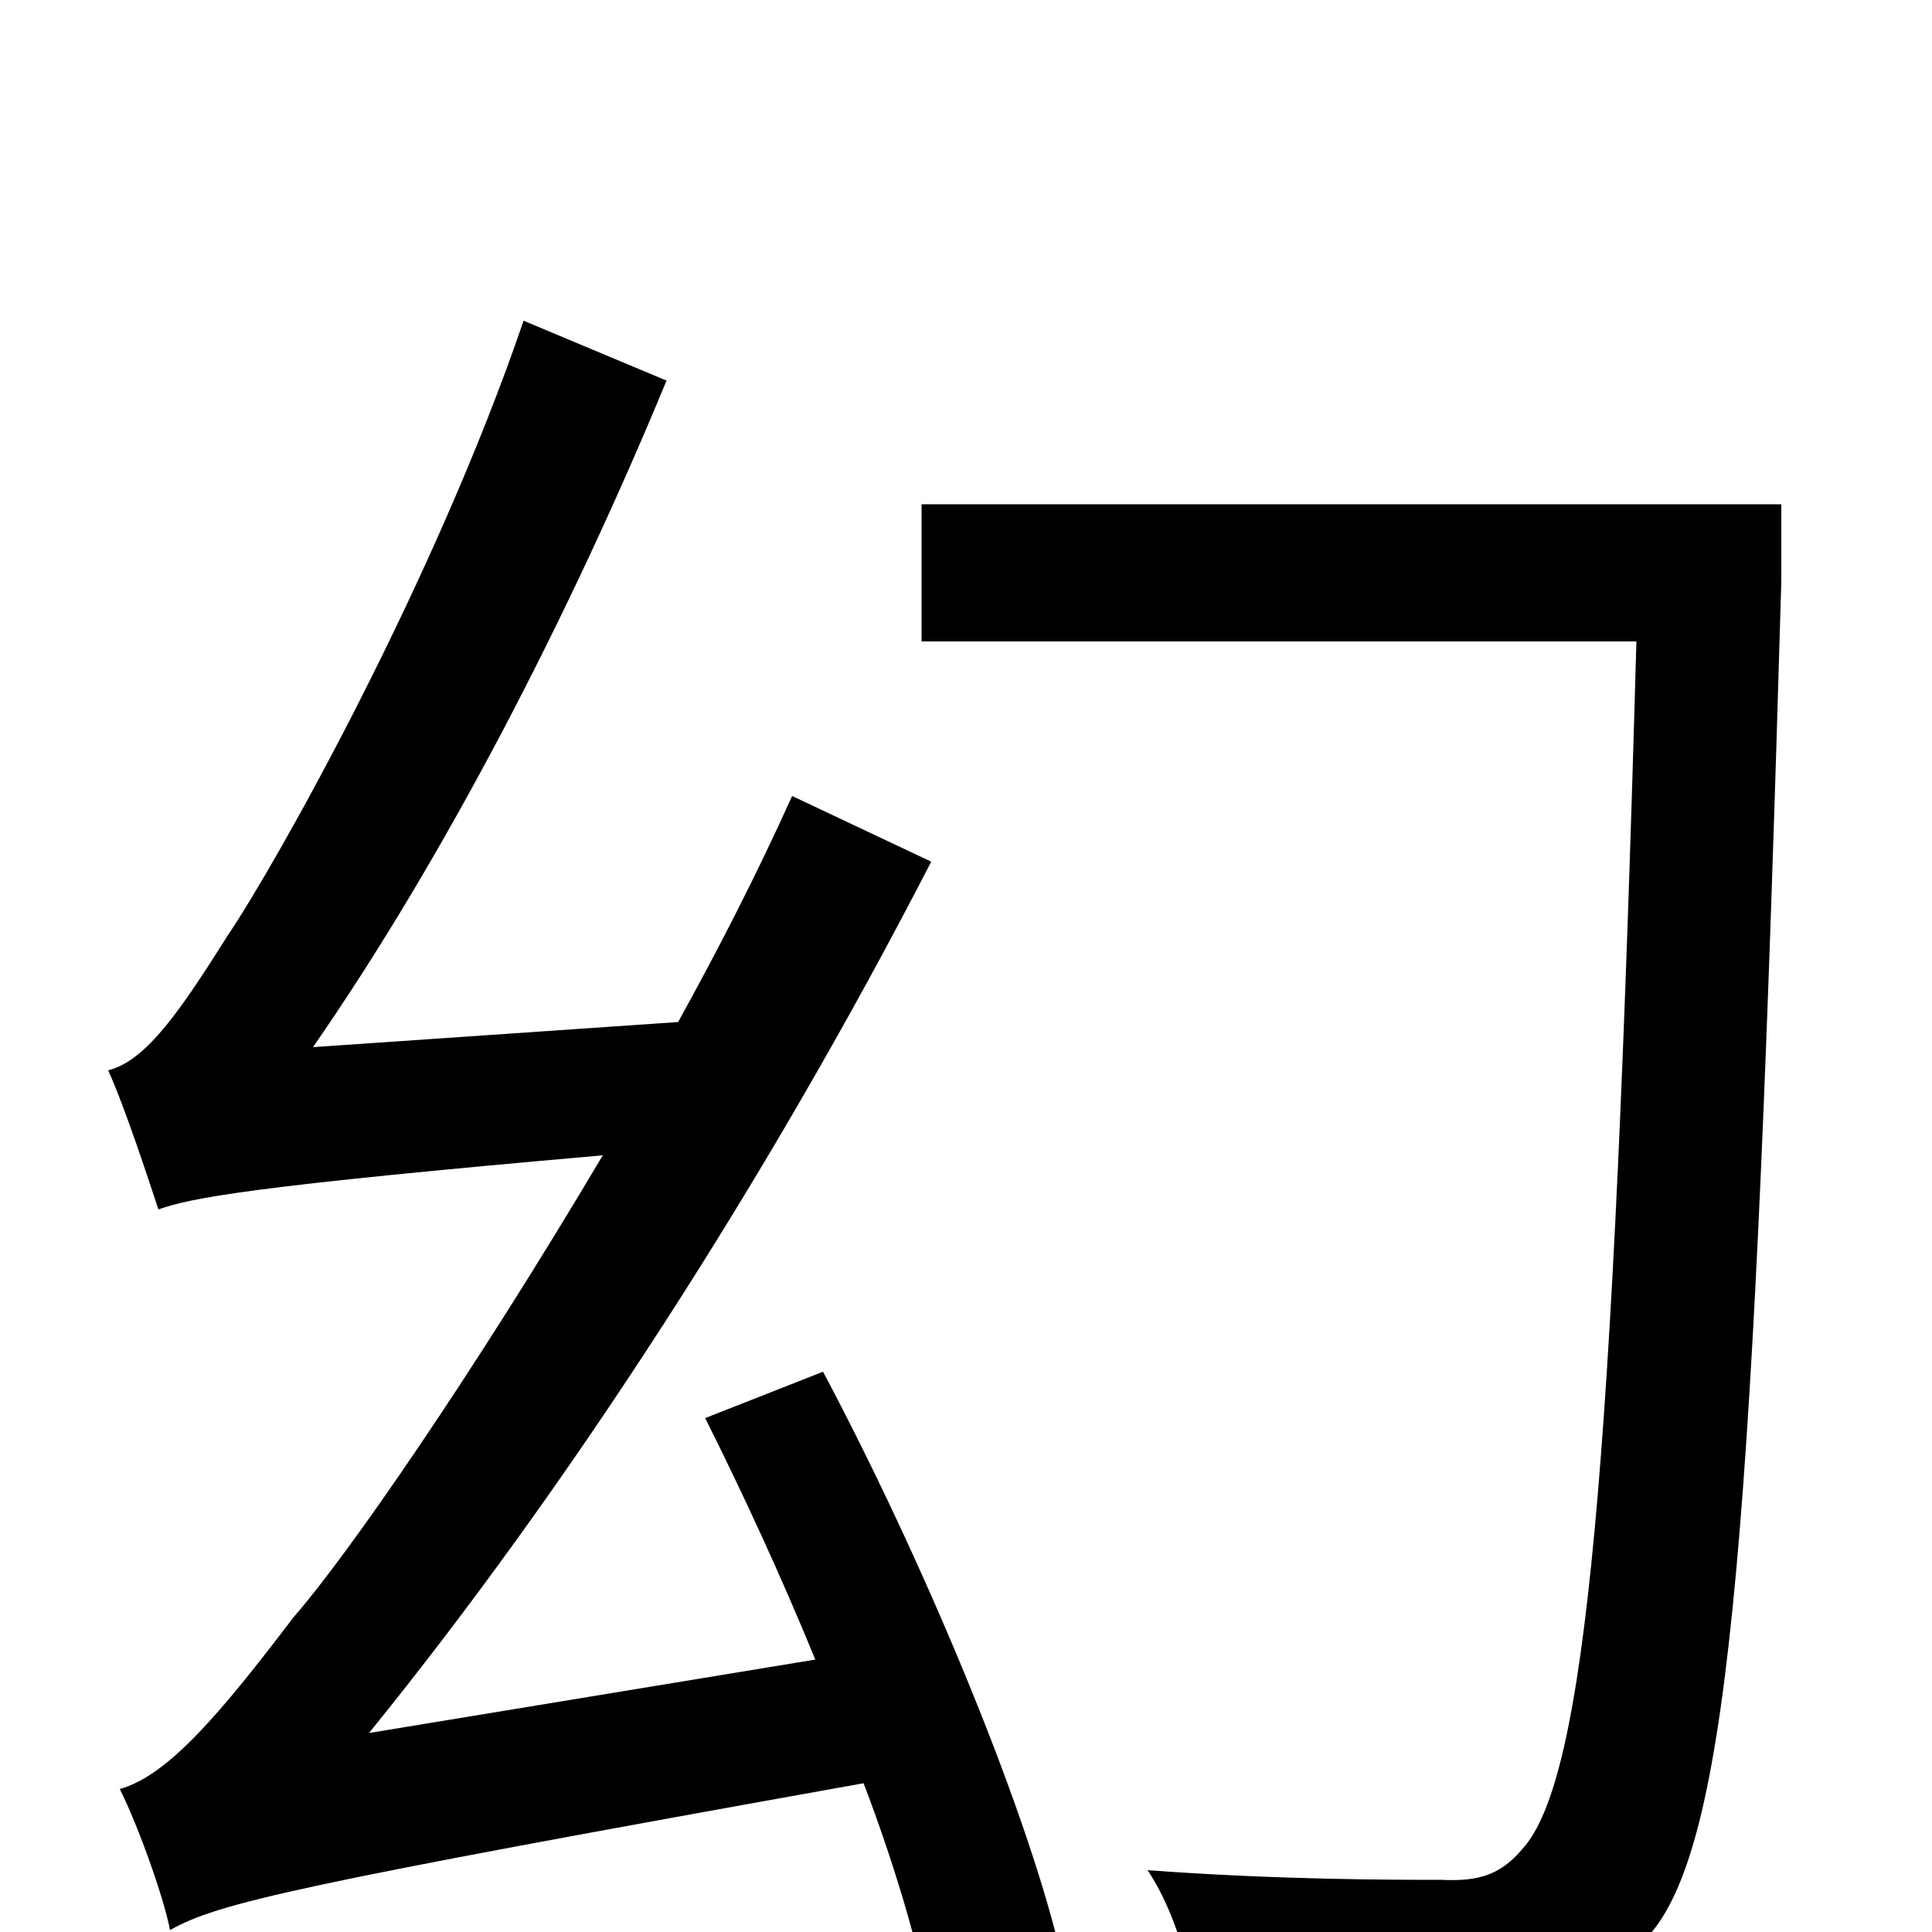 <svg xmlns="http://www.w3.org/2000/svg" viewBox="0 -1000 1000 1000">
	<path fill="#000000" d="M365 -266C384 -228 404 -185 422 -141L191 -103C294 -230 397 -389 482 -554L410 -588C392 -548 372 -509 351 -471L162 -458C230 -556 295 -682 345 -803L271 -834C225 -699 143 -553 118 -516C94 -478 76 -451 56 -446C65 -426 77 -389 82 -374C99 -380 129 -386 312 -402C245 -289 180 -195 152 -163C114 -113 87 -81 62 -74C72 -54 85 -17 88 -1C113 -15 151 -24 447 -77C463 -35 475 6 481 37L548 7C529 -70 477 -194 426 -290ZM922 -739H477V-668H847C835 -239 821 -79 788 -43C777 -30 766 -26 746 -27C722 -27 661 -27 594 -32C608 -11 617 20 618 42C678 45 739 47 774 43C811 39 833 30 855 0C896 -50 908 -215 922 -699Z"/>
</svg>